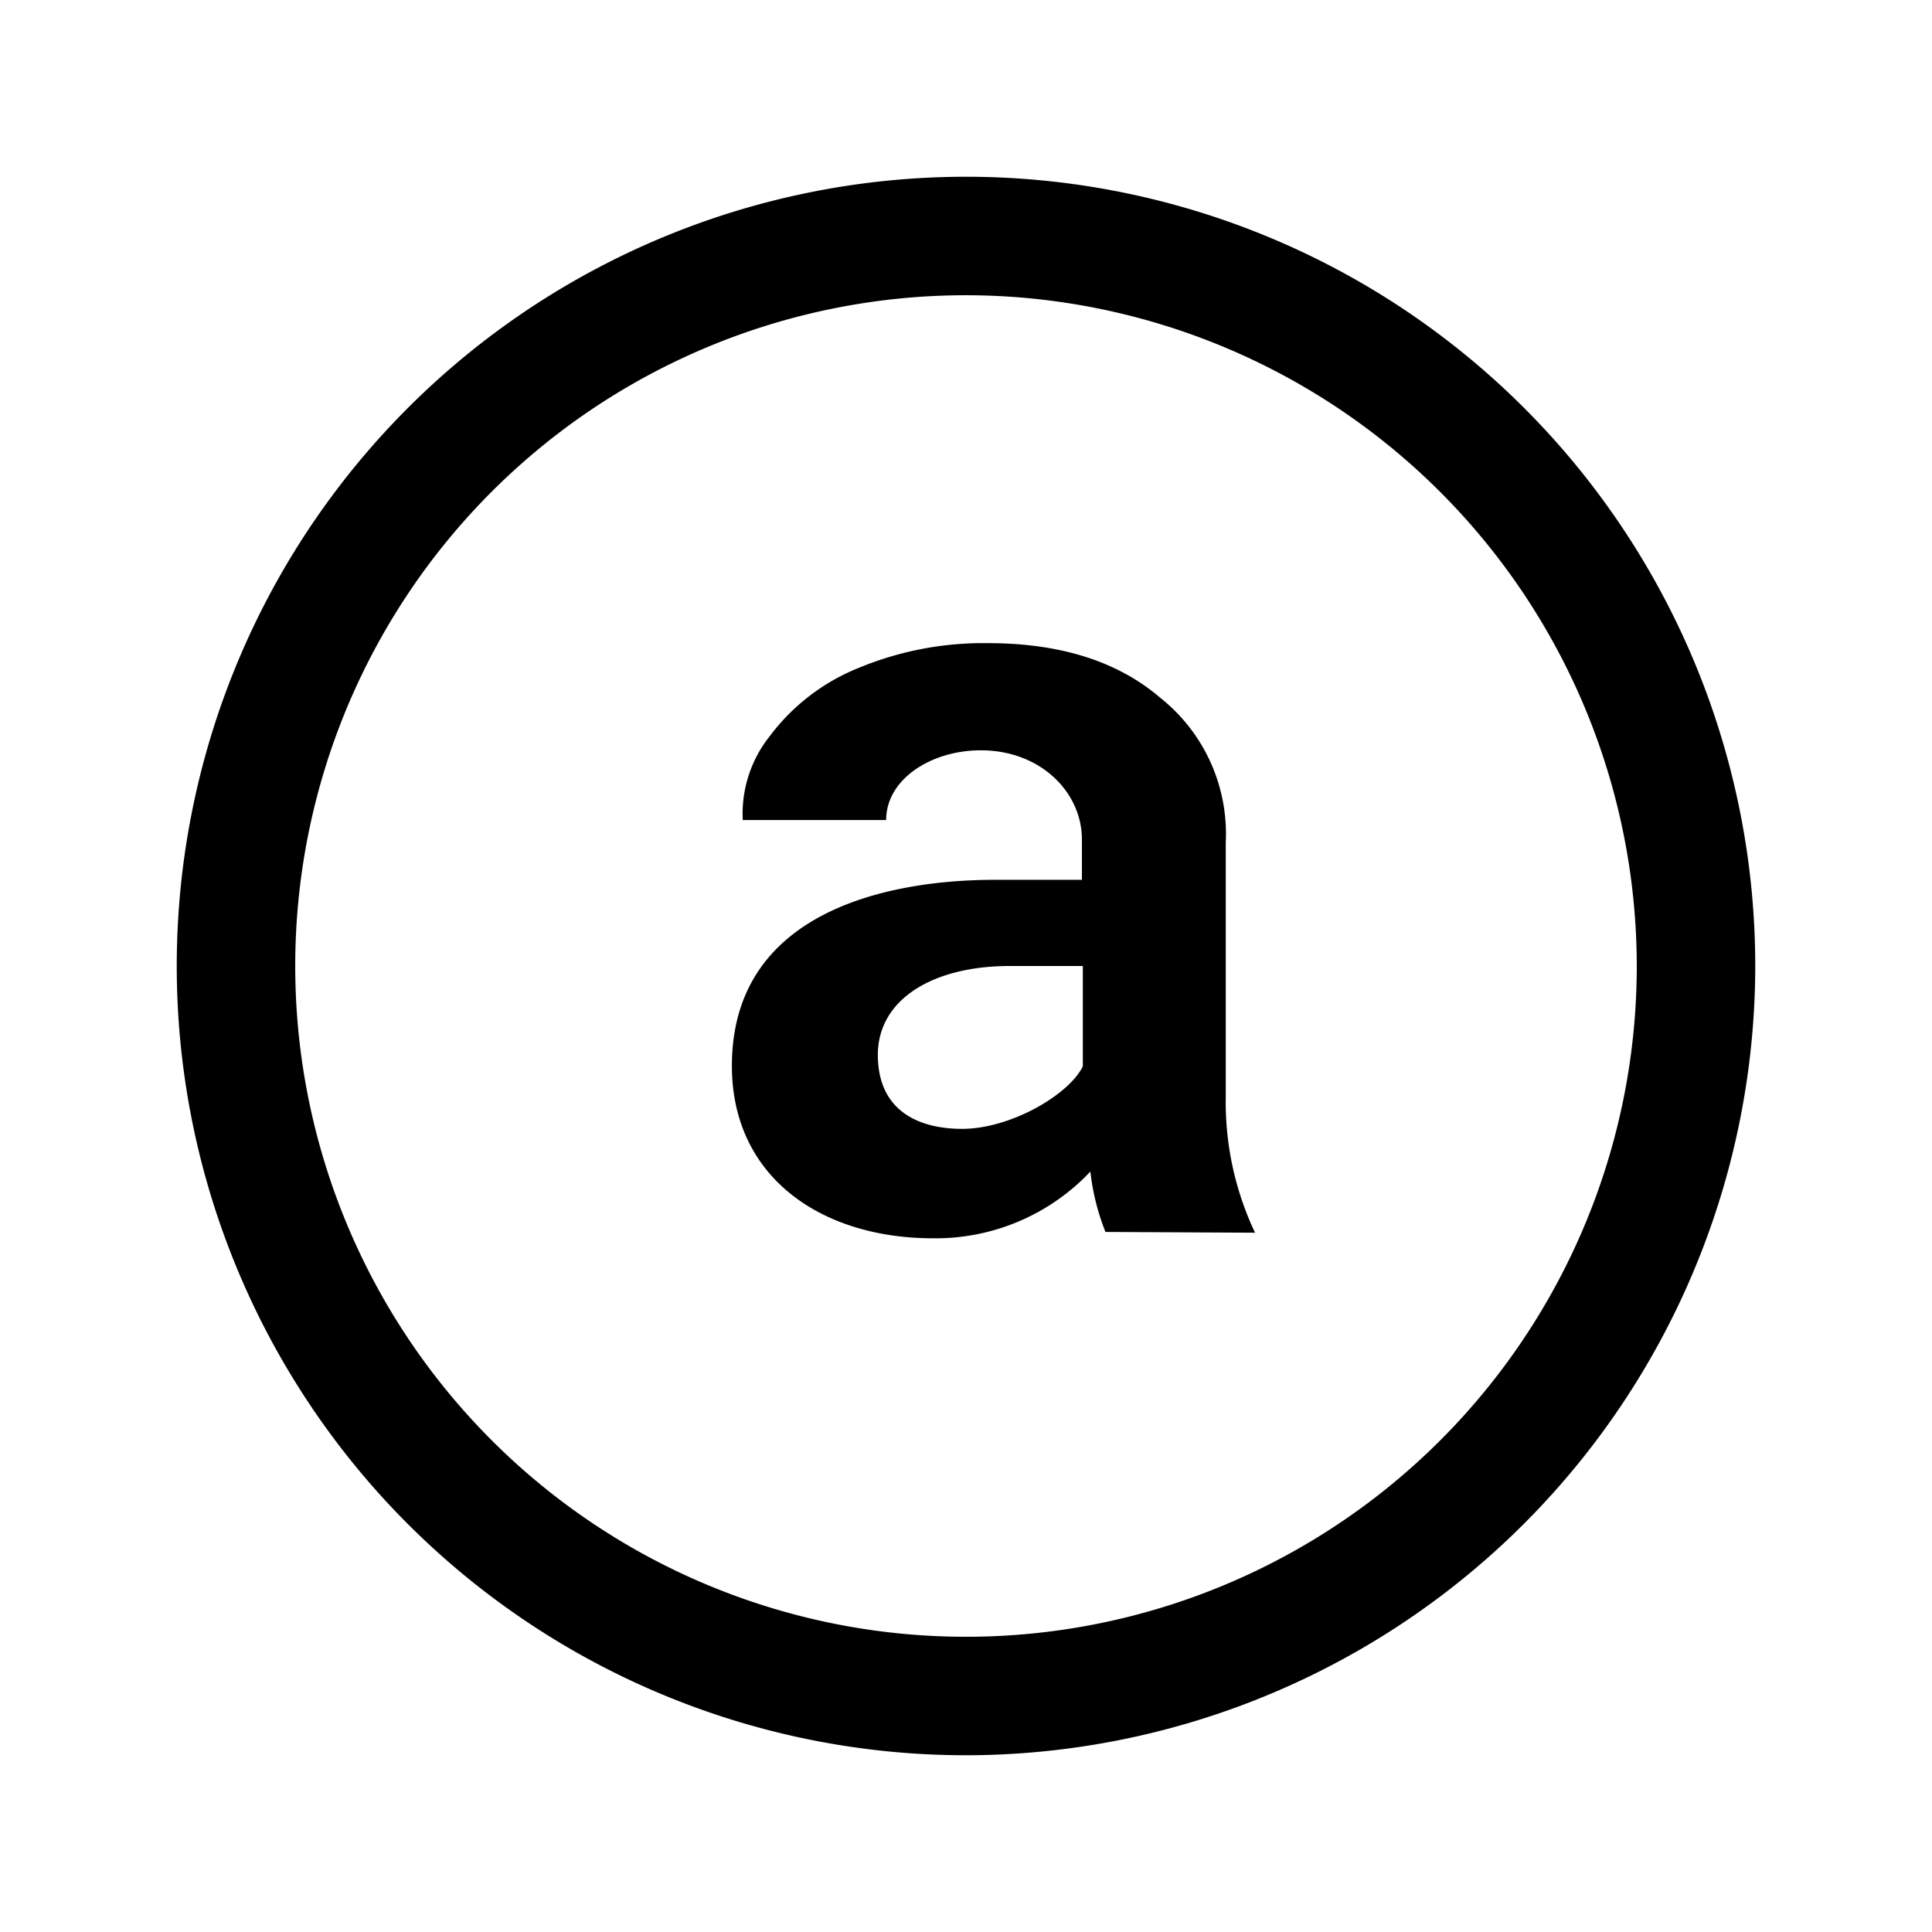 <svg xmlns="http://www.w3.org/2000/svg" data-name="Layer 1" viewBox="0 0 128 128"><path d="M73.24 81.62a15.42 15.42 0 0 1-1-4 14.09 14.09 0 0 1-10.42 4.42c-7.43 0-13.33-4.07-13.33-11.42 0-10.37 10.6-12.33 17.42-12.33h5.77v-2.67c0-3.13-2.74-5.91-6.7-5.91-3.3 0-6.27 1.92-6.27 4.62h-9.5A8.25 8.25 0 0 1 51 48.77a13.76 13.76 0 0 1 5.89-4.52 21.56 21.56 0 0 1 8.56-1.64q7.2 0 11.42 3.62a11.51 11.51 0 0 1 4.34 9.57v16.87a20.21 20.21 0 0 0 1.94 9Zm-9.5-6.83c3.2 0 7.06-2.24 8-4.14V64h-4.83c-5.2 0-8.75 2.27-8.75 5.88 0 3.82 2.84 4.91 5.58 4.91Z"/><path d="M64 116.29A52.29 52.29 0 1 1 116.29 64 52.34 52.34 0 0 1 64 116.29Zm0-96.73A44.44 44.44 0 1 0 108.44 64 44.48 44.48 0 0 0 64 19.56Z"/></svg>